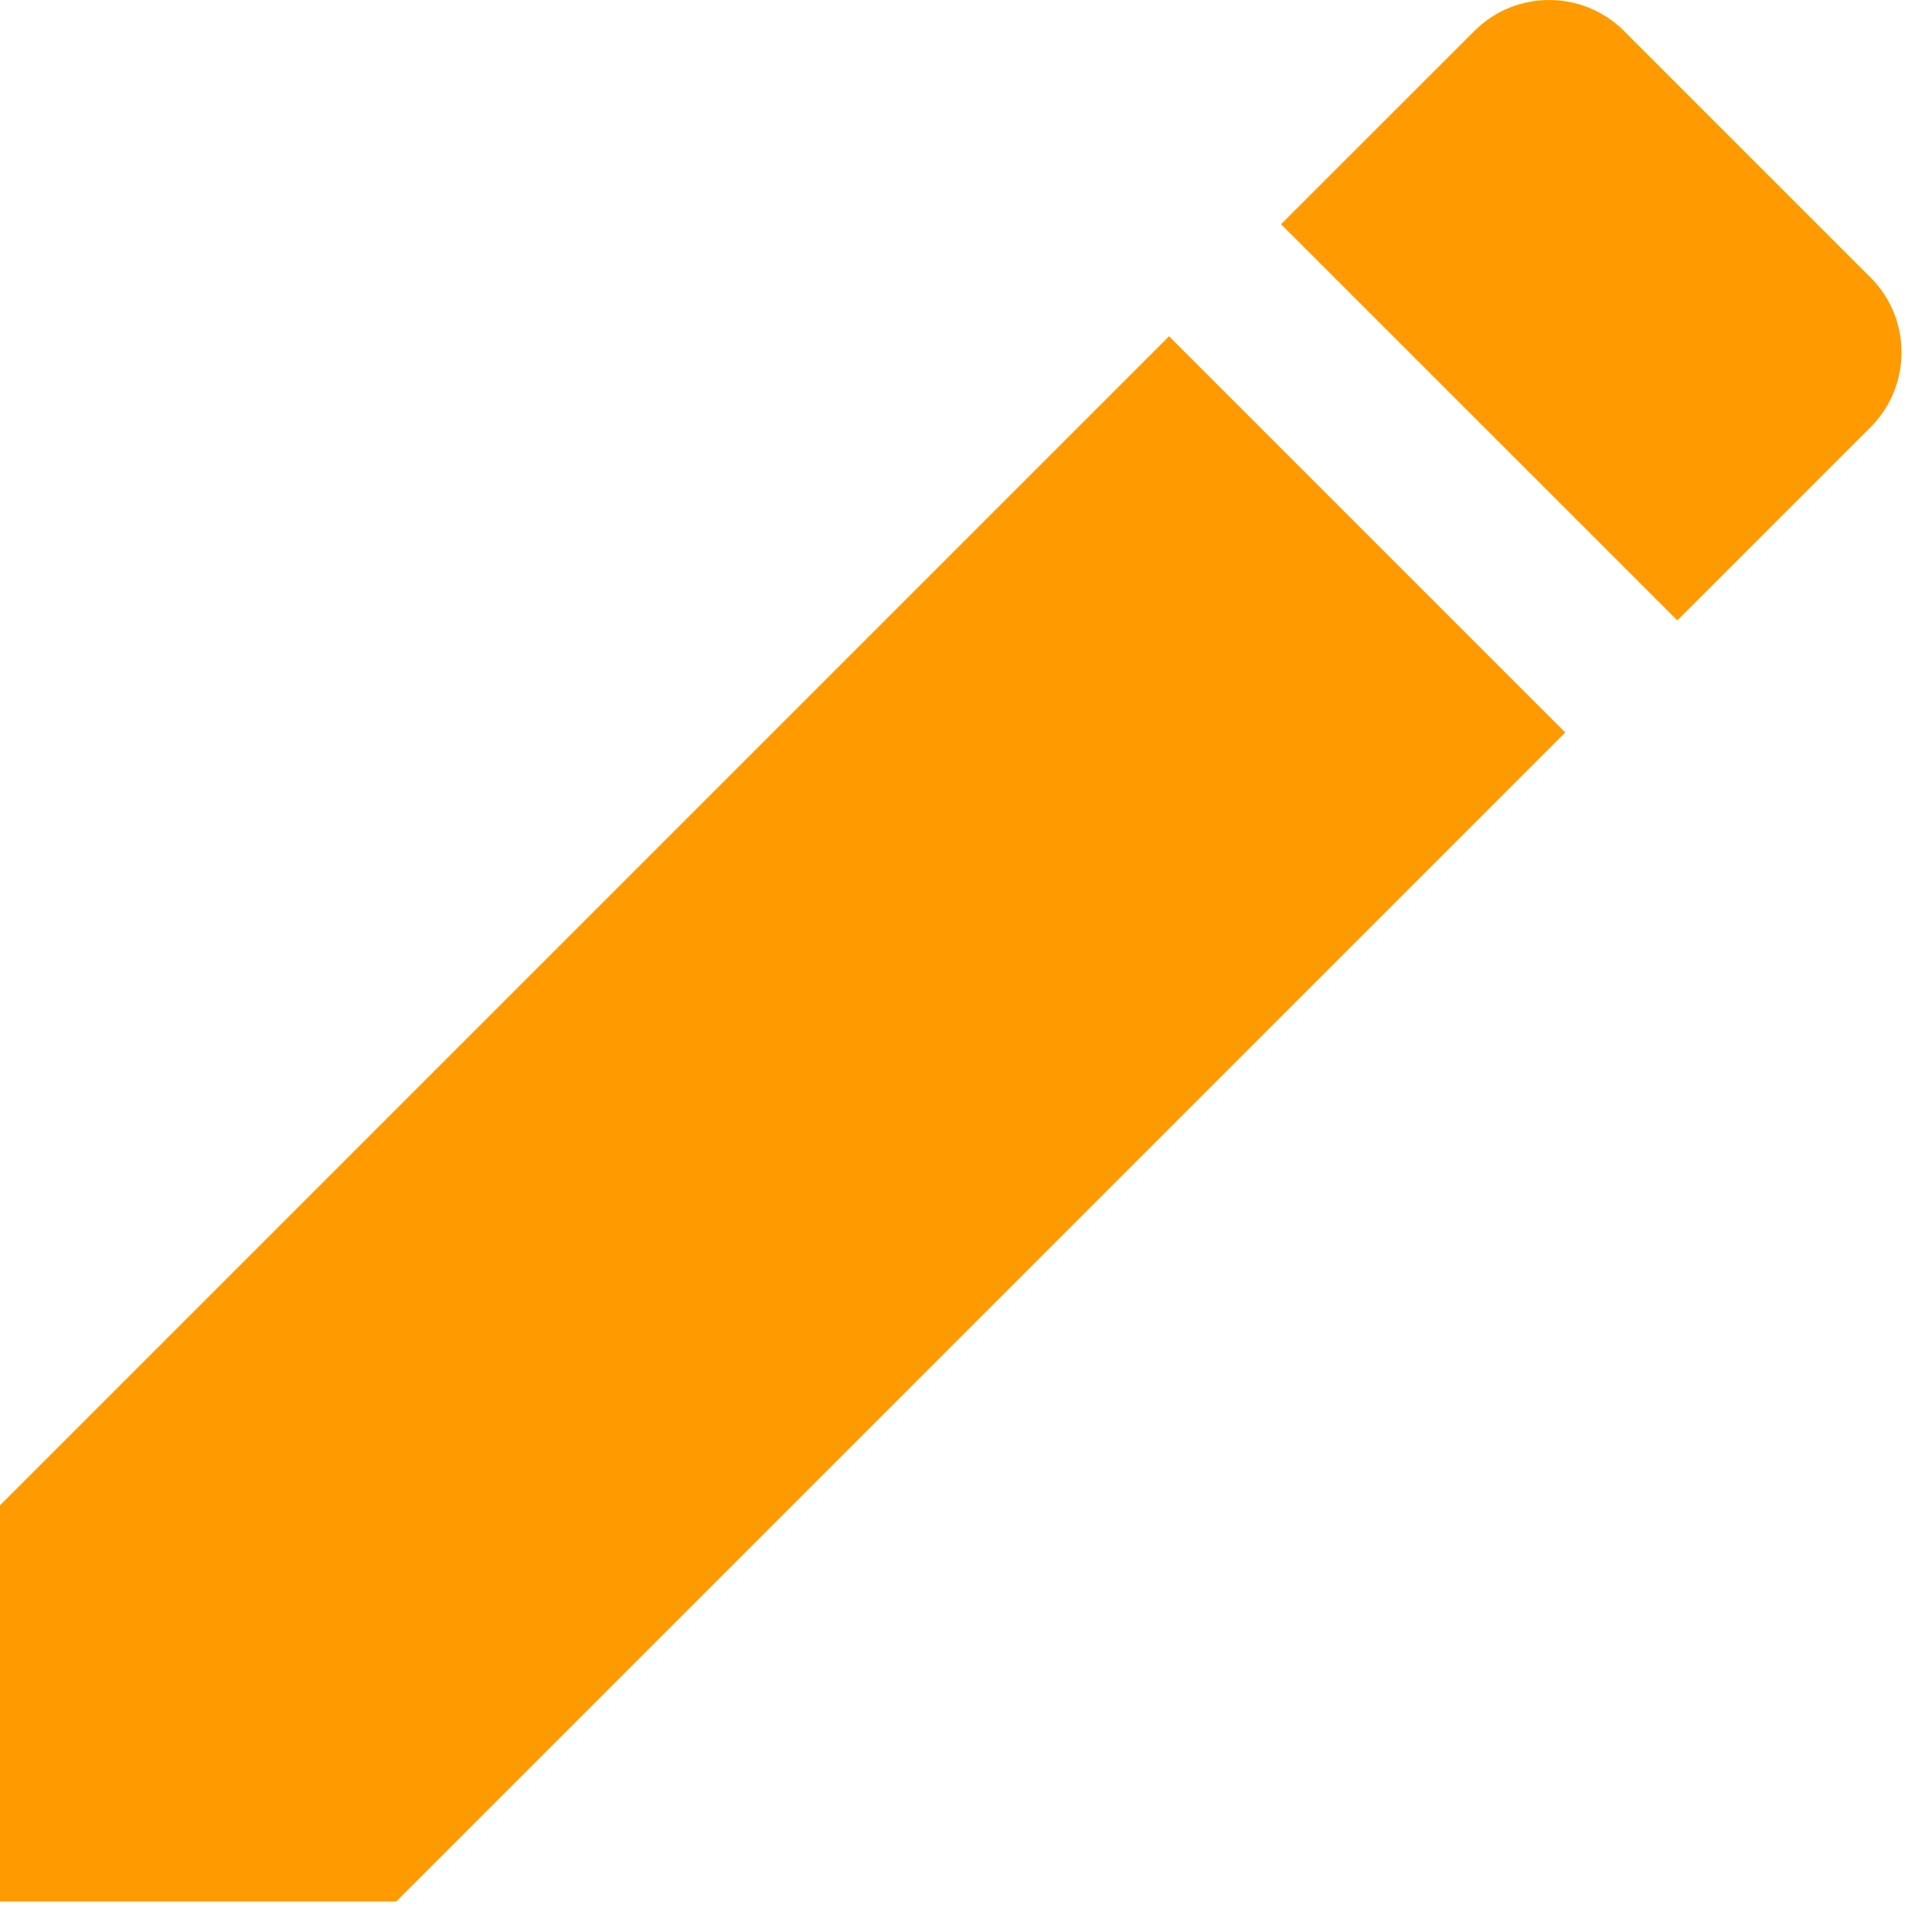 <svg width="16" height="16" viewBox="0 0 16 16" fill="none" xmlns="http://www.w3.org/2000/svg">
<path d="M0 12.467V15.748H3.281L12.963 6.066L9.682 2.785L0 12.467ZM15.492 3.537C15.833 3.196 15.833 2.64 15.492 2.299L13.449 0.256C13.107 -0.085 12.552 -0.085 12.211 0.256L10.609 1.857L13.891 5.138L15.492 3.537Z" fill="#FF9A00"/>
</svg>
